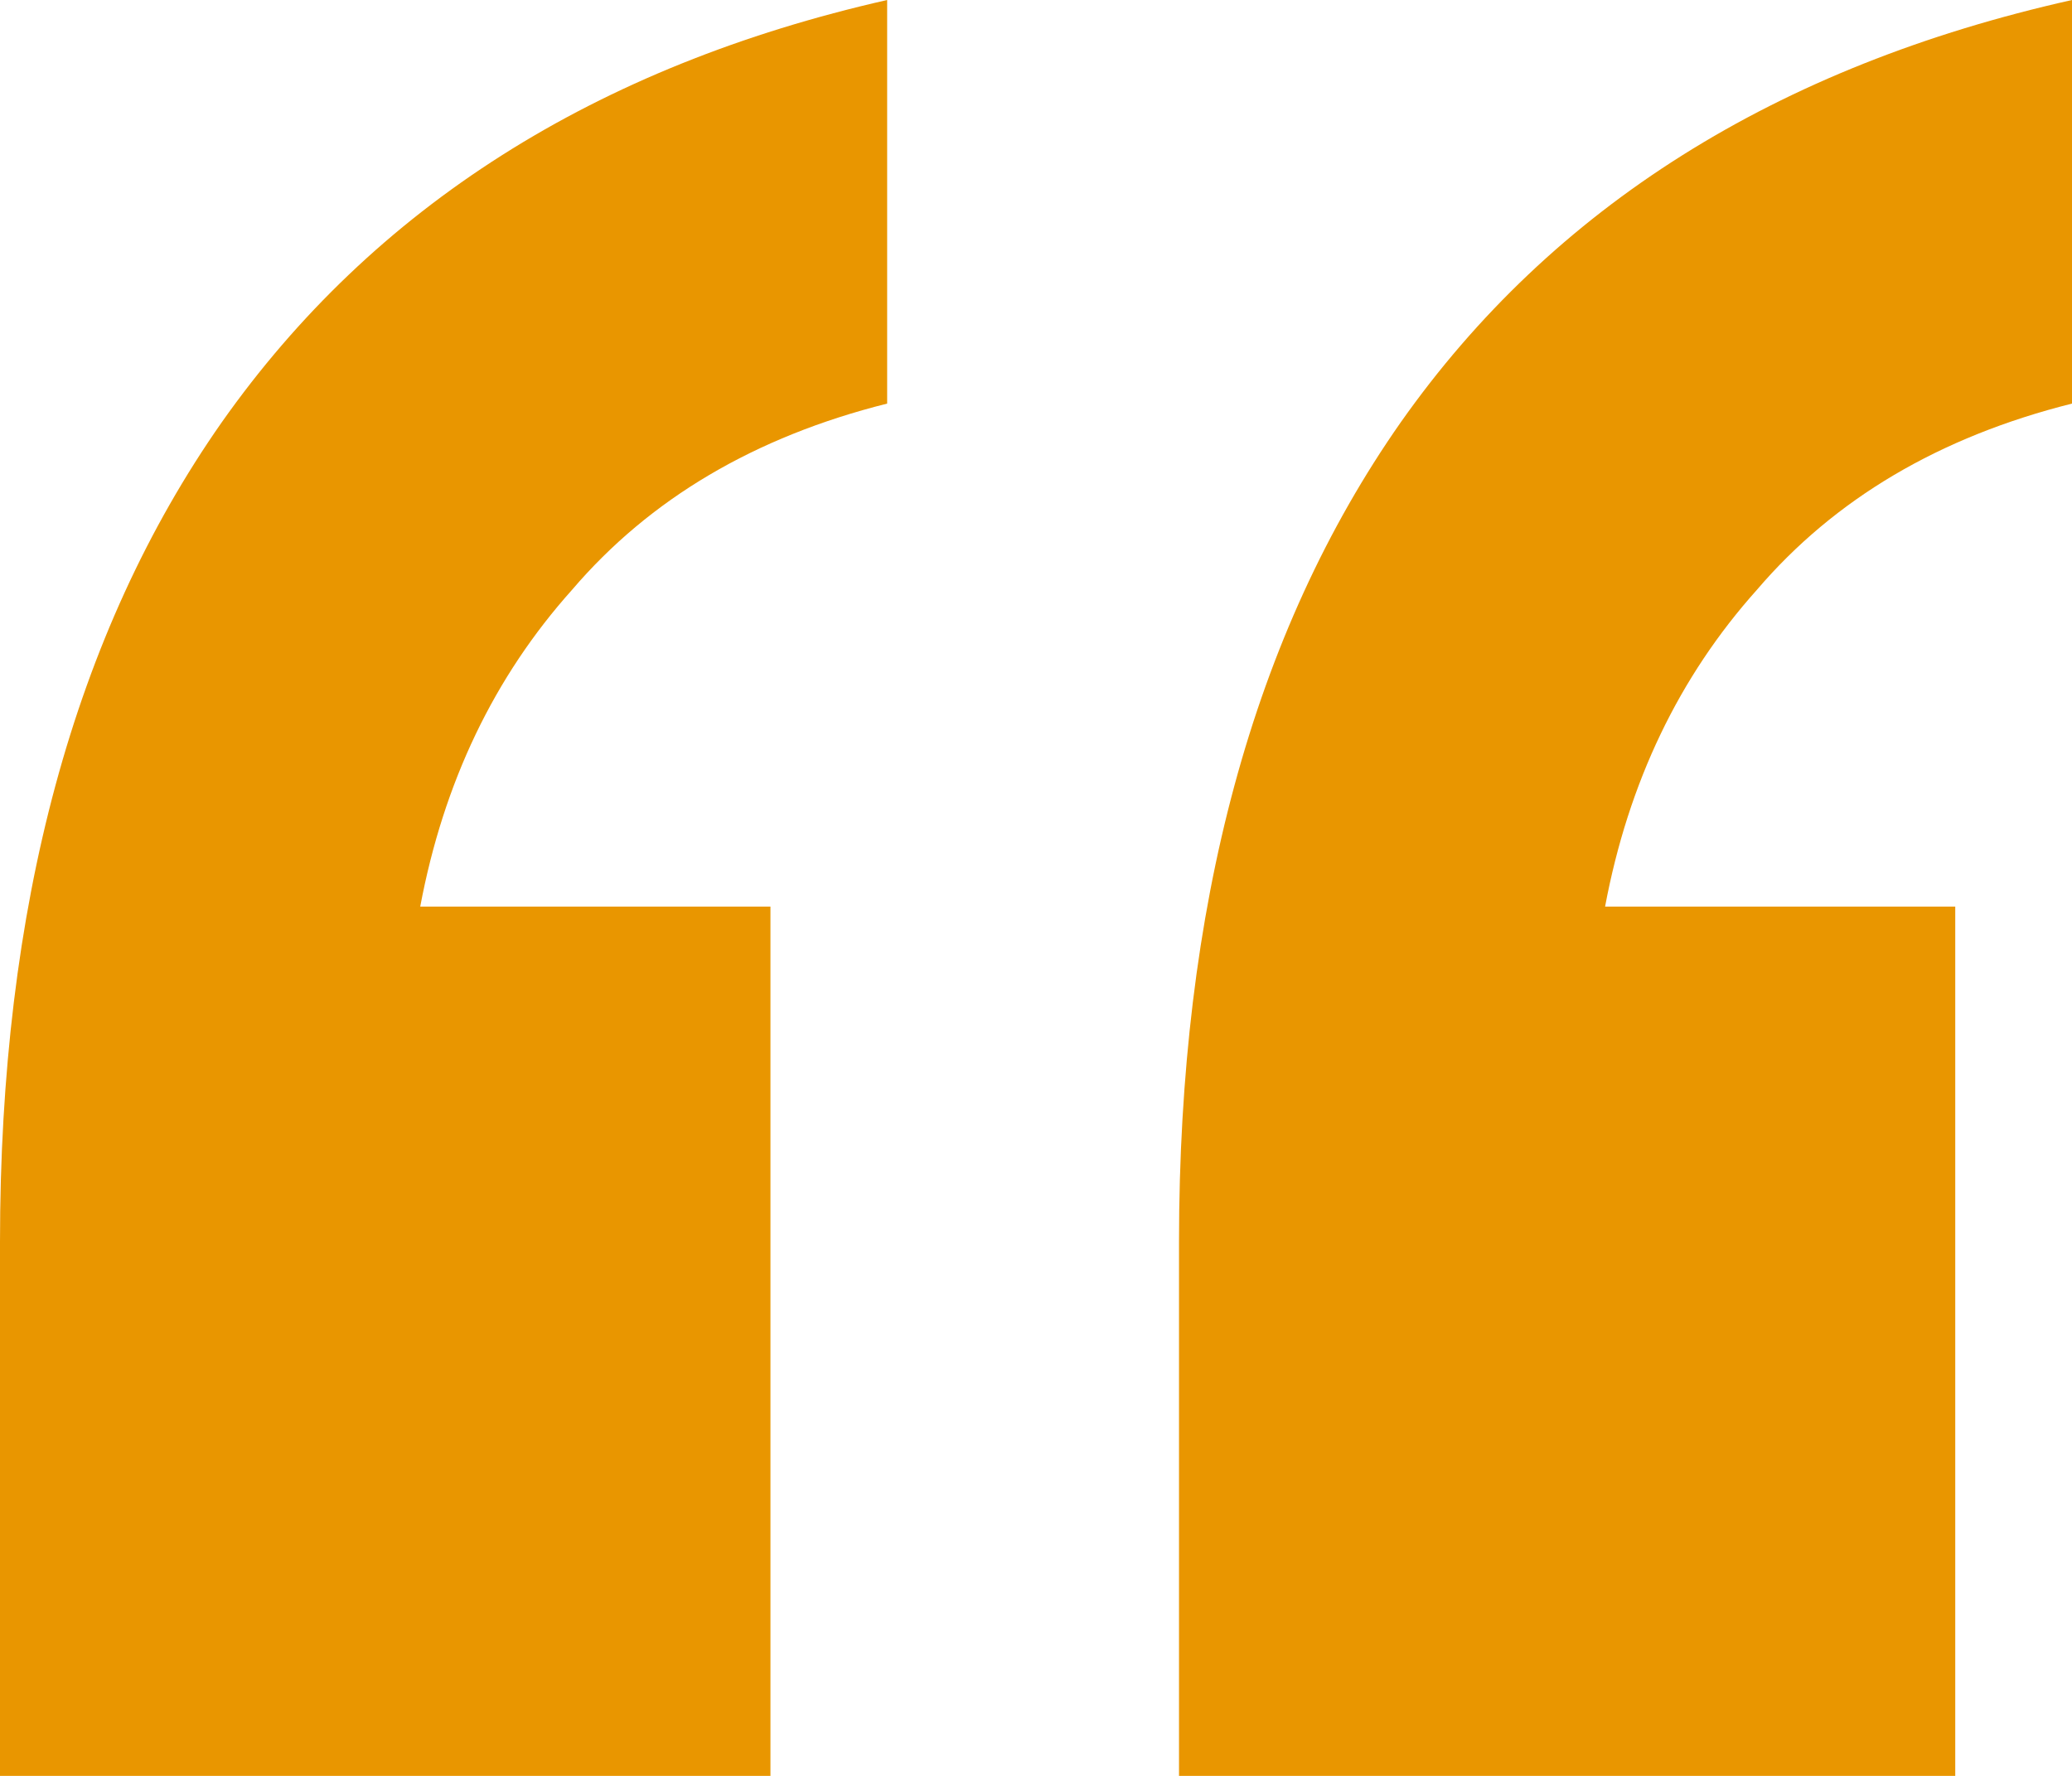 <svg width="49" height="42" viewBox="0 0 49 42" fill="none" xmlns="http://www.w3.org/2000/svg">
<path d="M27.882 42V29.371C27.882 21.441 29.63 14.979 33.127 9.986C36.715 4.895 42.007 1.566 49 0V9.545C45.871 10.329 43.387 11.797 41.547 13.951C39.706 16.007 38.51 18.503 37.958 21.441H46.239V42H27.882ZM0 42V29.371C0 21.441 1.748 14.979 5.245 9.986C8.834 4.895 14.079 1.566 20.98 0V9.545C17.852 10.329 15.367 11.797 13.527 13.951C11.686 16.007 10.49 18.503 9.938 21.441H18.22V42H0Z" fill="#E99600"/>
</svg>
